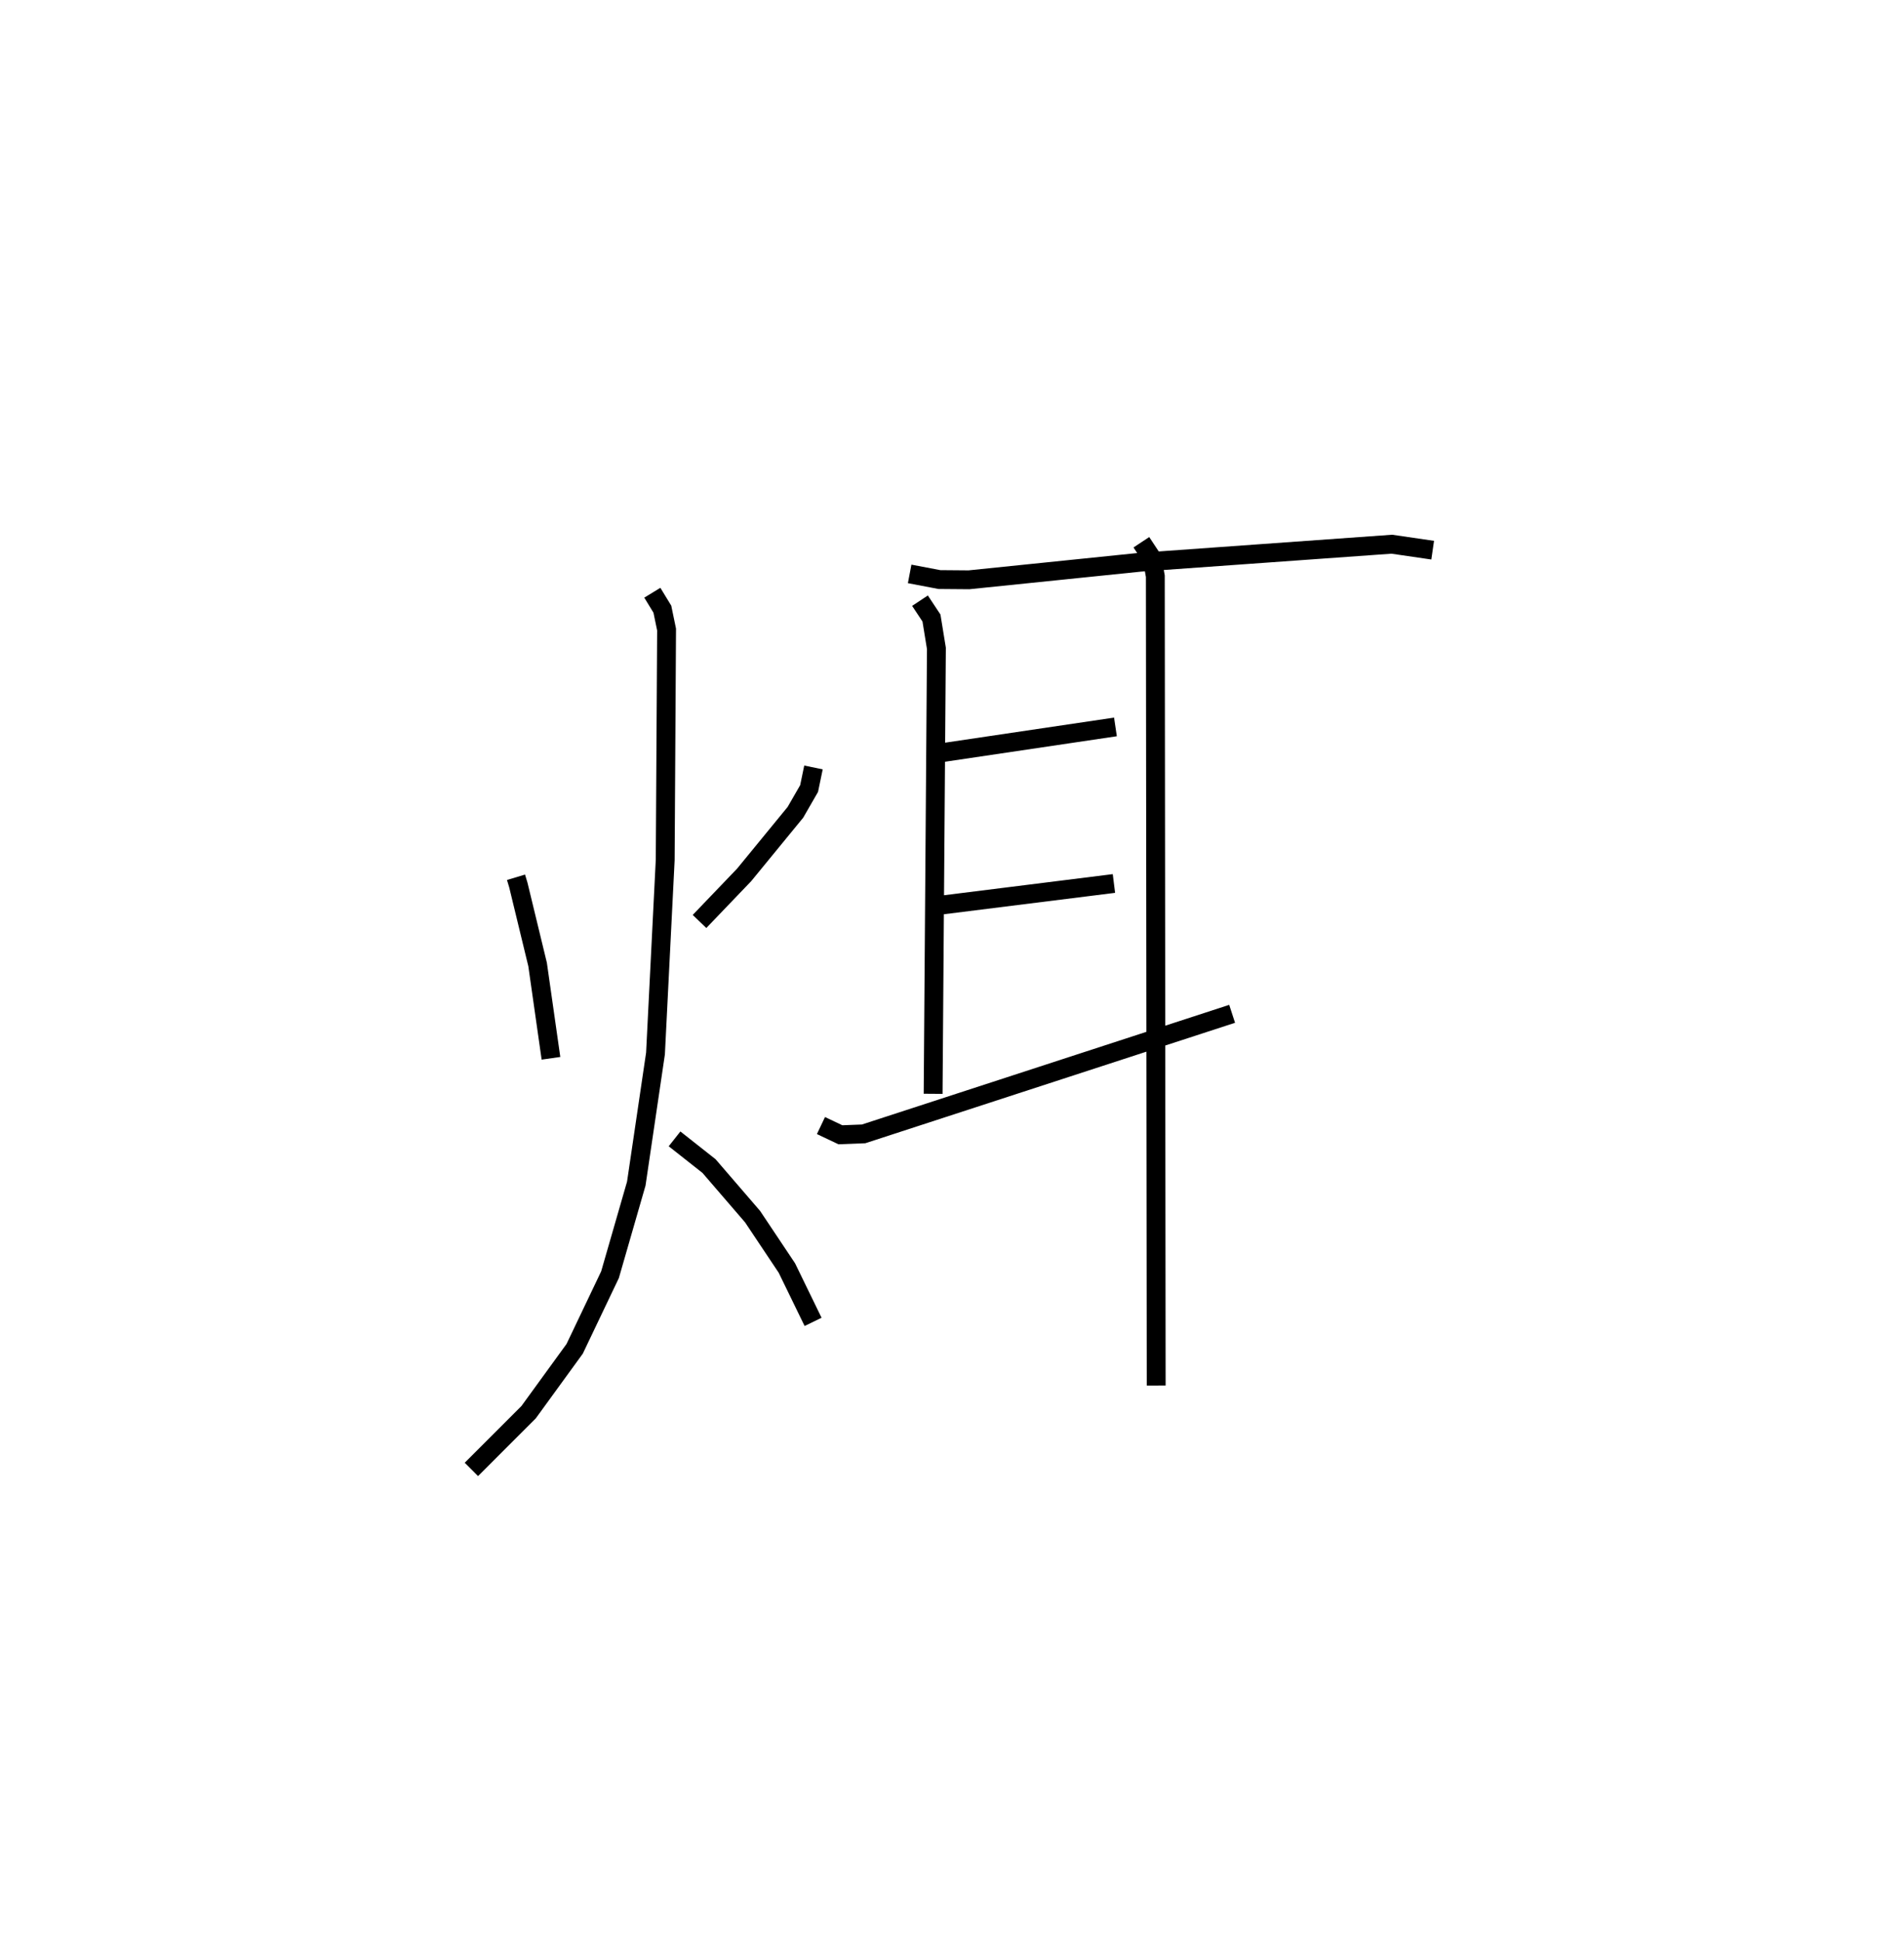 <?xml version="1.0" encoding="utf-8" ?>
<svg baseProfile="full" height="102.917" version="1.1" width="100.984" xmlns="http://www.w3.org/2000/svg" xmlns:ev="http://www.w3.org/2001/xml-events" xmlns:xlink="http://www.w3.org/1999/xlink"><defs /><rect fill="white" height="102.917" width="100.984" x="0" y="0" /><path d="M25.125,25 m0.0,0.0 m2.243,21.518 l0.124,0.412 1.021,4.213 l0.709,4.974 m13.923,-15.422 l-0.232,1.118 -0.726,1.261 l-2.718,3.317 -2.368,2.471 m-2.503,-17.432 l0.532,0.872 0.224,1.081 l-0.073,12.216 -0.515,10.266 l-1.019,6.898 -1.393,4.829 l-1.875,3.93 -2.443,3.361 l-3.035,3.034 m10.776,-17.527 l1.829,1.443 2.309,2.68 l1.82,2.726 1.389,2.855 m5.122,-39.662 l1.576,0.3 1.569,0.013 l9.085,-0.932 13.343,-0.955 l2.167,0.316 m-27.192,2.678 l0.609,0.92 0.262,1.611 l-0.174,23.618 m0.514,-18.096 l9.156,-1.359 m-9.38,9.465 l9.299,-1.163 m-15.538,12.836 l1.031,0.489 1.231,-0.048 l19.545,-6.366 m-4.814,-25.005 l0.575,0.869 0.166,0.934 l0.046,42.913 " fill="none" stroke="black" stroke-width="1" /></svg>